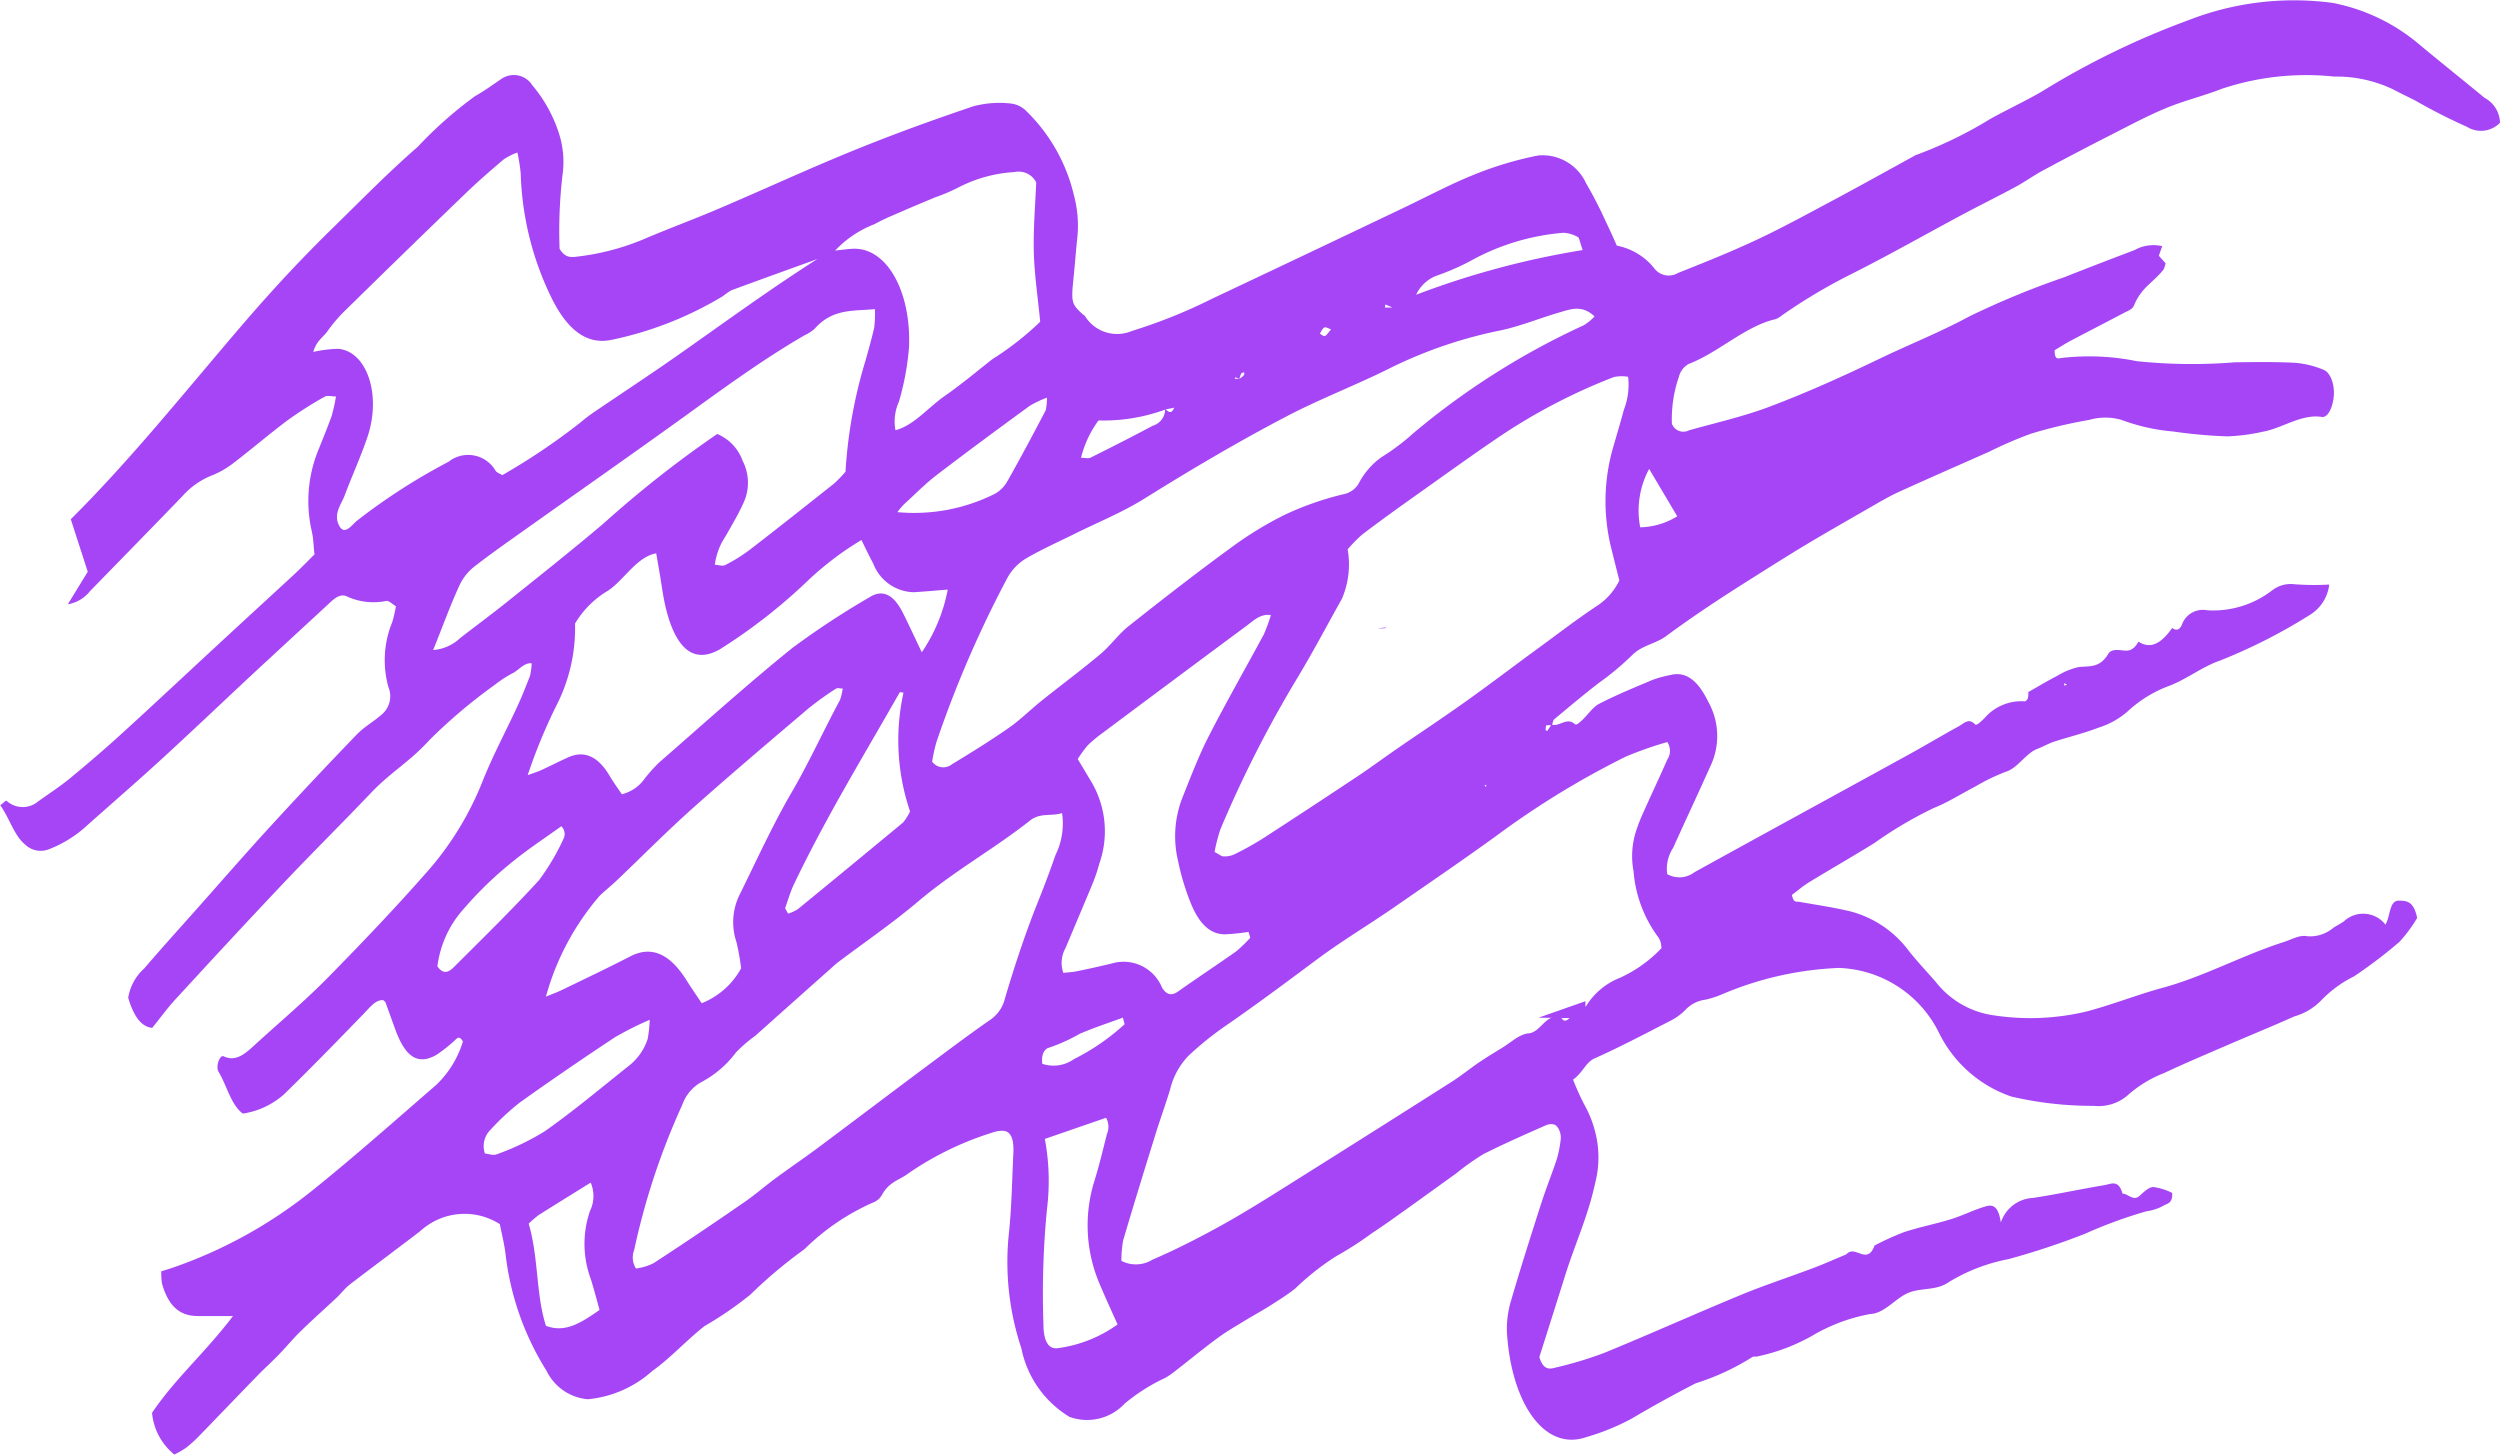 <svg id="Lines_in_Purple" data-name="Lines in Purple" xmlns="http://www.w3.org/2000/svg" width="80.904" height="47.088" viewBox="0 0 80.904 47.088">
  <g id="Lines_in_Purple-2" data-name="Lines in Purple" opacity="0.999">
    <path id="Path_516" data-name="Path 516" d="M7517.915,3950.624c.432.277.781,0,1.1-.457l-.014.011c.117.084.228.09.316-.091a.719.719,0,0,1,.827-.479,3.128,3.128,0,0,0,2.1-.647.978.978,0,0,1,.672-.2,8.421,8.421,0,0,0,1.172.014,1.324,1.324,0,0,1-.572.948,17.809,17.809,0,0,1-2.955,1.51c-.549.185-1.071.592-1.618.808a4.017,4.017,0,0,0-1.379.84,2.628,2.628,0,0,1-.931.522c-.478.184-.965.3-1.447.456-.184.06-.361.166-.545.234-.366.138-.636.625-1.016.74a6.4,6.4,0,0,0-1,.484c-.444.229-.881.51-1.332.688a12.935,12.935,0,0,0-1.922,1.134c-.7.434-1.411.84-2.115,1.27-.191.117-.374.275-.555.409.049.272.153.209.237.225.561.1,1.123.18,1.682.316a3.447,3.447,0,0,1,1.871,1.281c.281.352.58.668.869,1a2.878,2.878,0,0,0,1.839,1.071,7.834,7.834,0,0,0,3.021-.116c.836-.219,1.656-.547,2.487-.773,1.325-.36,2.6-1.061,3.913-1.479.254-.081.519-.242.763-.186a1.166,1.166,0,0,0,.85-.283c.11-.065.222-.125.331-.2a.912.912,0,0,1,1.344.106c.164-.274.119-.786.438-.776.252.007.475.012.588.561a4.635,4.635,0,0,1-.574.774,15.724,15.724,0,0,1-1.466,1.114,3.849,3.849,0,0,0-1.085.8,1.975,1.975,0,0,1-.855.5c-.724.324-1.452.62-2.178.934-.68.294-1.362.581-2.039.9a3.862,3.862,0,0,0-1.176.721,1.442,1.442,0,0,1-1.093.337,11.552,11.552,0,0,1-2.664-.3,4.083,4.083,0,0,1-2.332-2.038,3.755,3.755,0,0,0-3.253-2.125,10.728,10.728,0,0,0-3.763.846,3.09,3.09,0,0,1-.551.181,1.073,1.073,0,0,0-.662.342,1.92,1.92,0,0,1-.516.362c-.8.412-1.607.836-2.42,1.2-.273.121-.4.489-.69.682a8.441,8.441,0,0,0,.355.791,3.59,3.59,0,0,1,.35.857,3.3,3.3,0,0,1,.014,1.689c-.232,1.082-.653,1.981-.968,2.981-.282.9-.565,1.791-.841,2.66.117.406.315.4.5.348a12.546,12.546,0,0,0,1.594-.479c1.482-.607,2.956-1.271,4.438-1.882.774-.32,1.559-.574,2.337-.868.343-.129.682-.281,1.023-.423a.181.181,0,0,0,.065-.04c.277-.275.654.383.891-.264a9.029,9.029,0,0,1,.947-.431c.5-.165,1.018-.265,1.523-.42.346-.106.685-.276,1.03-.386.232-.075.487-.172.587.492a1.153,1.153,0,0,1,1.04-.795c.771-.116,1.539-.287,2.31-.413.208-.034.457-.2.587.275.182,0,.347.25.544.076.143-.126.3-.286.45-.291a1.894,1.894,0,0,1,.614.192c.019.359-.18.34-.279.41a1.572,1.572,0,0,1-.55.182,14.827,14.827,0,0,0-1.988.727,24.491,24.491,0,0,1-2.486.824,5.789,5.789,0,0,0-1.906.729c-.421.3-.886.187-1.311.353s-.786.676-1.253.693a5.675,5.675,0,0,0-1.776.644,6.178,6.178,0,0,1-1.911.736c-.047,0-.1-.013-.14.02a7.858,7.858,0,0,1-1.821.842c-.691.355-1.376.73-2.057,1.135a7.59,7.59,0,0,1-1.5.612c-1.359.458-2.423-1.142-2.553-3.428a3.193,3.193,0,0,1,.14-1.011c.308-1.054.638-2.09.97-3.124.154-.482.339-.938.5-1.419a3.662,3.662,0,0,0,.132-.66c.027-.224-.106-.476-.242-.486a.431.431,0,0,0-.21.019c-.681.3-1.363.6-2.037.938a7.658,7.658,0,0,0-.9.637c-.56.4-1.118.806-1.679,1.206-.344.244-.687.493-1.033.717a11.055,11.055,0,0,1-1.175.757,8.4,8.4,0,0,0-1.319,1.043c-.254.2-.517.364-.778.531s-.531.313-.8.475c-.307.189-.619.365-.919.585-.47.345-.93.724-1.395,1.085a2.368,2.368,0,0,1-.322.218,5.937,5.937,0,0,0-1.306.831,1.661,1.661,0,0,1-1.779.426,3.36,3.36,0,0,1-1.561-2.224,8.832,8.832,0,0,1-.4-3.742c.088-.845.1-1.711.142-2.569.024-.516-.107-.747-.4-.723a.943.943,0,0,0-.279.057,10.084,10.084,0,0,0-2.7,1.307c-.29.228-.631.271-.867.7a.559.559,0,0,1-.311.263,7.443,7.443,0,0,0-2.207,1.507,15.122,15.122,0,0,0-1.749,1.469,11.485,11.485,0,0,1-1.48,1.015c-.573.447-1.106,1.04-1.687,1.45a3.632,3.632,0,0,1-2.093.919,1.64,1.64,0,0,1-1.331-.915,9.062,9.062,0,0,1-1.33-3.785c-.041-.337-.124-.66-.185-.967a2.118,2.118,0,0,0-2.562.215c-.765.588-1.534,1.156-2.3,1.744-.146.113-.276.286-.418.42-.389.364-.782.713-1.166,1.087-.241.235-.468.511-.705.756-.218.226-.445.427-.664.652-.64.657-1.276,1.324-1.916,1.981a3.761,3.761,0,0,1-.432.389,2.892,2.892,0,0,1-.371.212,1.97,1.97,0,0,1-.721-1.35c.773-1.139,1.713-1.935,2.62-3.132h-.649l-.49,0c-.5,0-.931-.23-1.159-1.055a2.25,2.25,0,0,1-.023-.393c.117-.036.228-.067.338-.105a15.025,15.025,0,0,0,4.537-2.5c1.354-1.085,2.679-2.263,4.012-3.417a3.224,3.224,0,0,0,.875-1.416c-.135-.227-.208-.076-.287-.013a4.8,4.8,0,0,1-.574.449c-.592.334-.991.082-1.319-.8-.11-.3-.216-.6-.326-.9-.011-.029-.039-.041-.07-.071-.243-.024-.425.222-.625.428-.858.886-1.717,1.77-2.589,2.618a2.587,2.587,0,0,1-1.333.624c-.385-.283-.521-.921-.785-1.353-.1-.162.034-.561.168-.5.438.211.774-.162,1.122-.478.762-.691,1.537-1.347,2.277-2.1,1.1-1.12,2.2-2.272,3.261-3.485a9.962,9.962,0,0,0,1.732-2.88c.339-.841.75-1.6,1.121-2.408.143-.309.271-.638.4-.968a2.353,2.353,0,0,0,.052-.4c-.239-.029-.409.211-.6.312a3.634,3.634,0,0,0-.591.382,17.084,17.084,0,0,0-2.128,1.8c-.593.659-1.257,1.045-1.852,1.669-.953,1-1.921,1.958-2.872,2.962-1.169,1.234-2.33,2.493-3.489,3.752-.253.275-.487.6-.749.921-.381-.038-.614-.43-.776-.974a1.616,1.616,0,0,1,.516-.947c.577-.672,1.164-1.321,1.748-1.978.778-.876,1.551-1.765,2.337-2.622q1.384-1.51,2.79-2.967c.258-.267.555-.422.824-.662a.77.77,0,0,0,.206-.877,3.246,3.246,0,0,1,.126-2.109,4.772,4.772,0,0,0,.117-.509c-.117-.068-.22-.183-.316-.172a2.045,2.045,0,0,1-1.258-.14c-.189-.1-.369.017-.538.174-.882.817-1.765,1.627-2.646,2.446-.962.9-1.918,1.809-2.884,2.693-.782.715-1.574,1.4-2.361,2.1a3.868,3.868,0,0,1-1.251.772.724.724,0,0,1-.75-.165c-.347-.282-.5-.846-.8-1.267.128-.094.18-.165.205-.144a.776.776,0,0,0,1.023.018c.342-.249.693-.471,1.028-.746.567-.468,1.132-.952,1.688-1.458,1.051-.958,2.095-1.938,3.142-2.906.8-.74,1.6-1.474,2.405-2.216.223-.206.439-.431.677-.665-.031-.283-.035-.518-.082-.727a4.371,4.371,0,0,1,.216-2.674c.144-.358.29-.713.423-1.082a5.792,5.792,0,0,0,.139-.629c-.161,0-.275-.046-.368.008a12.275,12.275,0,0,0-1.185.752c-.6.448-1.185.953-1.782,1.407a2.888,2.888,0,0,1-.729.407,2.5,2.5,0,0,0-.9.646c-1,1.036-2,2.057-3,3.084a1.148,1.148,0,0,1-.714.42l.645-1.052-.549-1.7c2-1.986,3.818-4.281,5.686-6.448q1.332-1.545,2.726-2.913c.932-.909,1.853-1.855,2.809-2.684a13.146,13.146,0,0,1,1.862-1.647c.289-.16.569-.366.852-.557a.706.706,0,0,1,1,.205,4.566,4.566,0,0,1,.856,1.537,3,3,0,0,1,.122,1.362,15.723,15.723,0,0,0-.095,2.394c.2.329.412.269.624.246a7.9,7.9,0,0,0,2.224-.611c.774-.324,1.554-.614,2.328-.944,1.456-.622,2.906-1.292,4.367-1.885,1.277-.519,2.564-.986,3.853-1.42a3.287,3.287,0,0,1,1.191-.09.853.853,0,0,1,.534.263,5.58,5.58,0,0,1,1.519,2.688,3.824,3.824,0,0,1,.117,1.374c-.05.462-.084.928-.131,1.391-.072.716-.056.783.312,1.113.021.019.046.025.063.049a1.222,1.222,0,0,0,1.522.484,17.076,17.076,0,0,0,2.6-1.046q3.086-1.456,6.17-2.928c.768-.365,1.529-.774,2.3-1.083a11.288,11.288,0,0,1,2.079-.622,1.548,1.548,0,0,1,1.547.9,13.319,13.319,0,0,1,.639,1.242c.119.24.229.494.357.777a2.05,2.05,0,0,1,1.23.757.583.583,0,0,0,.748.127c.844-.336,1.688-.672,2.524-1.063s1.662-.844,2.489-1.285c.871-.465,1.738-.949,2.606-1.425a.462.462,0,0,1,.066-.038,13.469,13.469,0,0,0,2.422-1.174c.553-.307,1.116-.568,1.667-.886a26.008,26.008,0,0,1,4.721-2.3,9.4,9.4,0,0,1,4.693-.569,6.147,6.147,0,0,1,2.826,1.364c.693.577,1.394,1.134,2.088,1.708a.938.938,0,0,1,.5.807.857.857,0,0,1-1.069.131,18.445,18.445,0,0,1-1.678-.853c-.225-.115-.451-.218-.674-.34a4.262,4.262,0,0,0-1.948-.433,8.622,8.622,0,0,0-3.646.4c-.593.233-1.2.375-1.789.619s-1.173.555-1.756.853q-1.109.564-2.213,1.157c-.312.167-.613.384-.925.552-.558.3-1.12.577-1.679.875-1.206.645-2.405,1.327-3.618,1.937a17.845,17.845,0,0,0-2.248,1.339.653.653,0,0,1-.2.118c-.985.225-1.854,1.087-2.814,1.45a.662.662,0,0,0-.315.415,4.211,4.211,0,0,0-.227,1.517.394.394,0,0,0,.551.217c.9-.254,1.812-.456,2.7-.8,1.164-.443,2.318-.964,3.465-1.516.97-.467,1.952-.853,2.914-1.374a27.419,27.419,0,0,1,3.071-1.266c.754-.3,1.51-.589,2.266-.875a1.261,1.261,0,0,1,.9-.131l-.109.312.217.241a.8.8,0,0,1-.062.2c-.309.406-.718.576-.956,1.162-.056.135-.2.179-.313.238-.582.309-1.165.605-1.747.913-.176.093-.347.207-.508.3-.009.322.116.269.193.257a7.707,7.707,0,0,1,2.462.1,17.165,17.165,0,0,0,3.168.037c.659-.008,1.317-.019,1.976.017a3.023,3.023,0,0,1,.9.225c.22.084.351.452.335.8-.016.362-.18.758-.387.726-.675-.105-1.288.375-1.937.483a6.132,6.132,0,0,1-1.125.146,16.118,16.118,0,0,1-1.752-.158,6.265,6.265,0,0,1-1.67-.375,1.871,1.871,0,0,0-1.047,0,15.535,15.535,0,0,0-1.878.444,12.962,12.962,0,0,0-1.359.585c-.975.432-1.949.858-2.922,1.3-.339.155-.671.354-1,.544-.667.382-1.333.763-2,1.161-.619.372-1.233.762-1.849,1.151-.9.568-1.794,1.154-2.674,1.805-.361.267-.8.3-1.125.637a8.952,8.952,0,0,1-1.061.884c-.488.375-.968.78-1.449,1.181-.034.028-.047.128-.069.193a.633.633,0,0,0-.184,0c-.013,0-.017.1-.023.156.02.007.047.031.058.017.047-.062.09-.134.134-.2.251.088.5-.257.758-.01.049.046.163-.067.236-.135.183-.169.346-.422.538-.52.58-.3,1.17-.54,1.759-.788a3.815,3.815,0,0,1,.555-.149c.518-.133.905.2,1.228.867a2.269,2.269,0,0,1,.053,2.115c-.392.879-.8,1.74-1.192,2.614a1.225,1.225,0,0,0-.19.847.8.8,0,0,0,.882-.062c2.316-1.279,4.636-2.543,6.953-3.817.531-.292,1.059-.61,1.591-.9.169-.092.332-.289.535-.068.053.057.2-.1.3-.194a1.577,1.577,0,0,1,1.3-.551c.036.006.092-.05.111-.1a.743.743,0,0,0,.013-.2c.316-.179.624-.365.937-.525a2.3,2.3,0,0,1,.682-.281c.342-.048.682.052.973-.435.1-.169.358-.114.542-.1s.319-.082.435-.3Zm-29.1-8.488a.776.776,0,0,0-.111-.066c-.012,0-.029.025-.043.04l.146.019c.038-.029.077-.056.115-.087a.164.164,0,0,0,.051-.057.274.274,0,0,0,0-.081c-.035.016-.08.015-.1.052A1.4,1.4,0,0,0,7488.813,3942.136Zm4.957-2.326-.23-.1-.011.1h.236l.069-.154A1.1,1.1,0,0,1,7493.77,3939.81Zm5.832,22.893.306-.256c.046-.012.109,0,.136-.041a2.267,2.267,0,0,1,1.1-.909,4.32,4.32,0,0,0,1.333-.955,1.183,1.183,0,0,0-.021-.168.608.608,0,0,0-.082-.184,4.132,4.132,0,0,1-.8-2.132,2.646,2.646,0,0,1,.062-1.246,5.453,5.453,0,0,1,.266-.687c.252-.565.514-1.117.763-1.685a.509.509,0,0,0,0-.568,11.955,11.955,0,0,0-1.336.468,27.651,27.651,0,0,0-4.223,2.587c-1.094.79-2.2,1.544-3.3,2.306-.82.567-1.657,1.063-2.469,1.667-1.006.749-2.011,1.5-3.03,2.2a10.346,10.346,0,0,0-1.133.921,2.357,2.357,0,0,0-.6,1.1c-.159.519-.343,1.019-.5,1.536-.345,1.109-.687,2.219-1.018,3.341a3.734,3.734,0,0,0-.057.663,1.019,1.019,0,0,0,1.008-.039c.7-.3,1.4-.656,2.09-1.032.646-.352,1.286-.745,1.923-1.144q2.83-1.775,5.657-3.572c.285-.181.561-.4.843-.6.261-.176.524-.339.79-.5.286-.173.572-.452.864-.474.327-.024.515-.475.811-.526a.928.928,0,0,0,.2-.089C7499.318,3963.034,7499.46,3962.861,7499.6,3962.7Zm-13.185-19.606c.091.063.183.2.292-.046l-.284.058a5.764,5.764,0,0,1-2.167.355,3.47,3.47,0,0,0-.566,1.208c.137,0,.231.035.312-.005.671-.334,1.34-.673,2.006-1.03A.56.56,0,0,0,7486.417,3943.1Zm1.6,14.332c.148.078.215.141.28.142a.749.749,0,0,0,.349-.061,9.889,9.889,0,0,0,.935-.519q1.542-1,3.078-2.022c.413-.275.82-.577,1.231-.861.755-.521,1.516-1.023,2.268-1.559.816-.582,1.625-1.2,2.438-1.792.6-.44,1.2-.9,1.807-1.3a2.051,2.051,0,0,0,.711-.814c-.079-.314-.161-.632-.239-.952a6.3,6.3,0,0,1,.02-3.293c.121-.423.249-.841.362-1.27a2.244,2.244,0,0,0,.141-1.076,1.221,1.221,0,0,0-.462.008,18.7,18.7,0,0,0-3.627,1.878c-.956.642-1.9,1.329-2.85,2-.561.4-1.119.8-1.675,1.225a4.7,4.7,0,0,0-.463.473,2.813,2.813,0,0,1-.186,1.6c-.479.857-.944,1.736-1.441,2.561a38.117,38.117,0,0,0-2.494,4.906A5.709,5.709,0,0,0,7488.016,3957.428Zm-4.935-1.258c-.356.111-.708-.021-1.037.239-1.187.935-2.439,1.62-3.614,2.613-.854.721-1.743,1.327-2.617,1.986-.063.048-.125.107-.187.163q-1.238,1.1-2.479,2.208a4.649,4.649,0,0,0-.622.536,3.332,3.332,0,0,1-1.118.959,1.356,1.356,0,0,0-.618.734,22.818,22.818,0,0,0-1.558,4.7.667.667,0,0,0,.058.6,1.812,1.812,0,0,0,.569-.172c.983-.64,1.961-1.3,2.937-1.974.347-.238.68-.53,1.023-.782.451-.333.908-.641,1.358-.977,1.264-.942,2.524-1.9,3.788-2.839.6-.448,1.2-.895,1.807-1.316a1.157,1.157,0,0,0,.458-.678c.322-1.087.674-2.147,1.08-3.156q.293-.727.557-1.488A2.311,2.311,0,0,0,7483.081,3956.17Zm-7.91-17.935c-.934.338-1.868.674-2.8,1.018a1.986,1.986,0,0,0-.26.182,11.493,11.493,0,0,1-3.626,1.423c-.838.167-1.462-.385-1.963-1.431a9.81,9.81,0,0,1-.963-3.958,5.607,5.607,0,0,0-.107-.676,2.011,2.011,0,0,0-.44.219c-.418.355-.836.716-1.242,1.108q-1.982,1.91-3.954,3.847a4.836,4.836,0,0,0-.515.615c-.145.2-.35.3-.455.664a3.978,3.978,0,0,1,.817-.1c.93.091,1.395,1.511.933,2.863-.22.645-.493,1.238-.729,1.869-.114.306-.391.624-.174,1.006.175.309.4-.043.576-.183a19.757,19.757,0,0,1,2.954-1.9,1.023,1.023,0,0,1,1.521.288c.051.071.129.087.22.144a21.028,21.028,0,0,0,2.524-1.7,5.012,5.012,0,0,1,.447-.341c.87-.591,1.744-1.166,2.61-1.77C7472.075,3940.354,7473.595,3939.237,7475.171,3938.235Zm25.14,1.863c-.411-.389-.776-.234-1.139-.13-.624.181-1.242.436-1.869.574a14.6,14.6,0,0,0-3.516,1.181c-1.145.58-2.315,1.018-3.457,1.615-1.545.808-3.072,1.71-4.589,2.656-.724.451-1.48.753-2.222,1.122-.54.268-1.086.51-1.617.819a1.676,1.676,0,0,0-.586.61,35.929,35.929,0,0,0-2.3,5.316,4.963,4.963,0,0,0-.142.645.447.447,0,0,0,.639.085c.617-.374,1.233-.756,1.839-1.177.368-.255.713-.6,1.072-.887.633-.506,1.275-.982,1.9-1.506.313-.262.59-.651.906-.9,1.08-.855,2.165-1.7,3.261-2.5a11.652,11.652,0,0,1,1.784-1.1,9.861,9.861,0,0,1,1.917-.672.729.729,0,0,0,.487-.347,2.38,2.38,0,0,1,.747-.857,7.208,7.208,0,0,0,1.022-.77,24.327,24.327,0,0,1,5.519-3.495A1.6,1.6,0,0,0,7500.311,3940.1Zm-37.581,10.795a1.439,1.439,0,0,0,.874-.39c.488-.381.982-.742,1.468-1.131,1.057-.847,2.117-1.685,3.163-2.57a35.53,35.53,0,0,1,3.683-2.9,1.465,1.465,0,0,1,.819.861,1.549,1.549,0,0,1,.021,1.392c-.169.371-.37.7-.562,1.045a2.139,2.139,0,0,0-.355.933c.129.006.245.057.342.007a5.309,5.309,0,0,0,.79-.492c.915-.706,1.827-1.428,2.738-2.152a4.043,4.043,0,0,0,.359-.374,15.461,15.461,0,0,1,.645-3.588c.1-.357.2-.706.284-1.073a4.085,4.085,0,0,0,.024-.6c-.7.067-1.36-.025-1.943.625a1.176,1.176,0,0,1-.326.216c-1.31.758-2.579,1.679-3.85,2.6-1.724,1.243-3.455,2.453-5.183,3.68-.539.384-1.082.759-1.613,1.173a1.675,1.675,0,0,0-.509.6C7463.3,3949.4,7463.049,3950.1,7462.729,3950.893Zm13.857-3.562a10,10,0,0,0-1.723,1.305,17.919,17.919,0,0,1-2.864,2.236c-.816.463-1.407.024-1.741-1.322-.089-.358-.137-.746-.2-1.12-.038-.215-.074-.43-.115-.666-.625.109-1.031.85-1.547,1.2a3.063,3.063,0,0,0-1.08,1.071,5.5,5.5,0,0,1-.609,2.667,17.554,17.554,0,0,0-.923,2.24c.209-.076.316-.106.421-.155.295-.135.586-.283.88-.417.521-.239.973-.047,1.354.6.129.218.272.411.392.59a1.274,1.274,0,0,0,.742-.51,5.329,5.329,0,0,1,.468-.521c1.435-1.248,2.857-2.534,4.314-3.708a27.136,27.136,0,0,1,2.485-1.633c.426-.275.785-.087,1.074.478.209.409.4.839.624,1.3a5.428,5.428,0,0,0,.84-2.029c-.4.031-.747.065-1.1.085a1.436,1.436,0,0,1-1.312-.93C7476.844,3947.864,7476.731,3947.621,7476.587,3947.331Zm12.583,12.877-.058-.192a7.335,7.335,0,0,1-.763.077c-.45,0-.8-.3-1.074-.932a7.927,7.927,0,0,1-.445-1.452,3.426,3.426,0,0,1,.135-2.018c.272-.682.538-1.38.856-2,.577-1.128,1.192-2.2,1.787-3.305a5.588,5.588,0,0,0,.229-.625c-.347-.049-.569.188-.8.357q-2.314,1.714-4.625,3.442a4.7,4.7,0,0,0-.5.413,3.784,3.784,0,0,0-.327.449c.169.282.3.5.431.719a3.145,3.145,0,0,1,.267,2.667,5.415,5.415,0,0,1-.205.614c-.291.707-.59,1.4-.884,2.108a.975.975,0,0,0-.074.811c.136-.016.295-.023.452-.056q.56-.114,1.115-.248a1.341,1.341,0,0,1,1.621.77c.144.25.318.281.517.141.626-.442,1.258-.86,1.884-1.3A4.737,4.737,0,0,0,7489.17,3960.208Zm-22.792,1.9c.191-.079.345-.133.5-.207.743-.36,1.487-.712,2.227-1.094.7-.363,1.292-.062,1.811.759.167.266.343.519.5.757a2.514,2.514,0,0,0,1.276-1.13,7.245,7.245,0,0,0-.151-.848,2.01,2.01,0,0,1,.1-1.529c.552-1.116,1.078-2.275,1.682-3.31.558-.955,1.038-2.01,1.57-3a1.954,1.954,0,0,0,.087-.366c-.093,0-.166-.032-.223.006a9.976,9.976,0,0,0-.9.648c-1.252,1.065-2.506,2.125-3.745,3.23-.826.737-1.628,1.549-2.442,2.323-.184.175-.375.326-.557.5A8.4,8.4,0,0,0,7466.378,3962.111Zm9.358-24.143c.278-.028.435-.054.591-.058,1.077-.031,1.864,1.366,1.8,3.164a8.683,8.683,0,0,1-.328,1.783,1.561,1.561,0,0,0-.113.925c.587-.146,1.065-.741,1.595-1.108s1.023-.783,1.532-1.184a9.632,9.632,0,0,0,1.558-1.218c-.077-.793-.188-1.518-.207-2.25-.02-.769.049-1.545.077-2.261a.636.636,0,0,0-.709-.332,4.486,4.486,0,0,0-1.8.493,5.835,5.835,0,0,1-.75.32c-.341.143-.683.283-1.022.432-.317.139-.638.265-.948.439A3.451,3.451,0,0,0,7475.736,3937.968Zm9.139,34.753c-.225-.5-.395-.87-.554-1.247a4.824,4.824,0,0,1-.192-3.41c.15-.485.272-.992.4-1.5a.6.6,0,0,0-.027-.531l-1.981.684a7.4,7.4,0,0,1,.07,2.262,28.168,28.168,0,0,0-.116,3.722c0,.562.161.833.475.787A4.289,4.289,0,0,0,7484.875,3972.721Zm-10.758-13.469.094.175a1.265,1.265,0,0,0,.319-.147q1.7-1.391,3.4-2.8a1.573,1.573,0,0,0,.229-.362,7.142,7.142,0,0,1-.212-3.843c-.043,0-.107-.032-.128,0-1.156,2.037-2.364,4-3.414,6.194C7474.29,3958.708,7474.212,3958.991,7474.117,3959.252Zm-8.3,10.208c.325,1.1.231,2.291.559,3.305.63.245,1.161-.114,1.734-.513-.1-.368-.185-.686-.28-.992a3.276,3.276,0,0,1-.029-2.21,1.105,1.105,0,0,0,.023-.919c-.556.346-1.12.694-1.683,1.049A3.815,3.815,0,0,0,7465.817,3969.46Zm3.92-6.6a10.726,10.726,0,0,0-1.133.57c-1.026.68-2.048,1.377-3.062,2.1a7.832,7.832,0,0,0-.982.915.734.734,0,0,0-.159.745c.122.009.267.074.393.021a8.057,8.057,0,0,0,1.554-.748c.908-.639,1.791-1.379,2.682-2.089a1.833,1.833,0,0,0,.638-.892A4.391,4.391,0,0,0,7469.737,3962.857Zm8.016-16.426a5.822,5.822,0,0,0,3.163-.6,1.062,1.062,0,0,0,.409-.43c.418-.738.821-1.5,1.223-2.263a1.757,1.757,0,0,0,.04-.411,3.174,3.174,0,0,0-.56.266c-1.009.737-2.017,1.478-3.017,2.244-.361.277-.7.624-1.054.946A2.453,2.453,0,0,0,7477.753,3946.431Zm-14.888,14.7c.2.288.378.177.538.017.922-.922,1.851-1.825,2.749-2.807a7.344,7.344,0,0,0,.784-1.322.349.349,0,0,0-.063-.423c-.556.4-1.143.781-1.7,1.247a11.8,11.8,0,0,0-1.45,1.417A3.417,3.417,0,0,0,7462.865,3961.136Zm37.06-23.185c-.087-.245-.108-.394-.152-.415a1.04,1.04,0,0,0-.473-.141,7.444,7.444,0,0,0-3.021.92,7.848,7.848,0,0,1-1.014.446,1.2,1.2,0,0,0-.729.64A27.473,27.473,0,0,1,7499.925,3937.951Zm-14.822,25.056-.056-.213c-.467.173-.937.325-1.4.525a5.707,5.707,0,0,1-.994.449c-.114.024-.264.188-.213.521a1.138,1.138,0,0,0,1.019-.15A7.2,7.2,0,0,0,7485.1,3963.008Zm17.882-16.438-.908-1.532a2.844,2.844,0,0,0-.289,1.89A2.37,2.37,0,0,0,7502.984,3946.569Zm-11.2-6.05c-.1-.029-.165-.083-.221-.058s-.1.131-.143.2c.056.028.116.093.165.074S7491.7,3940.618,7491.785,3940.519Zm5.018,14.811,0-.077-.05.033Zm18.795-3.315-.094-.046.016.087Z" transform="translate(-7448.711 -3929.858)" fill="#a545f5"/>
    <path id="Path_517" data-name="Path 517" d="M7684.068,3972.306l-.285.02.267-.039Z" transform="translate(-7642.938 -3951.53)" fill="#a545f5"/>
    <path id="Path_518" data-name="Path 518" d="M7687.809,3971.352l-.293.039c-.014,0,.108,0,.238-.008A.345.345,0,0,1,7687.809,3971.352Z" transform="translate(-7642.938 -3951.052)" fill="#a545f5"/>
    <path id="Path_519" data-name="Path 519" d="M7621.841,3996.458l0,.553-1.518-.02Z" transform="translate(-7570.534 -3964.058)" fill="#a545f5"/>
    <path id="Path_520" data-name="Path 520" d="M7622.833,3996.51l-1.076,0Z" transform="translate(-7571.351 -3963.888)" fill="#a545f5"/>
  </g>
</svg>
